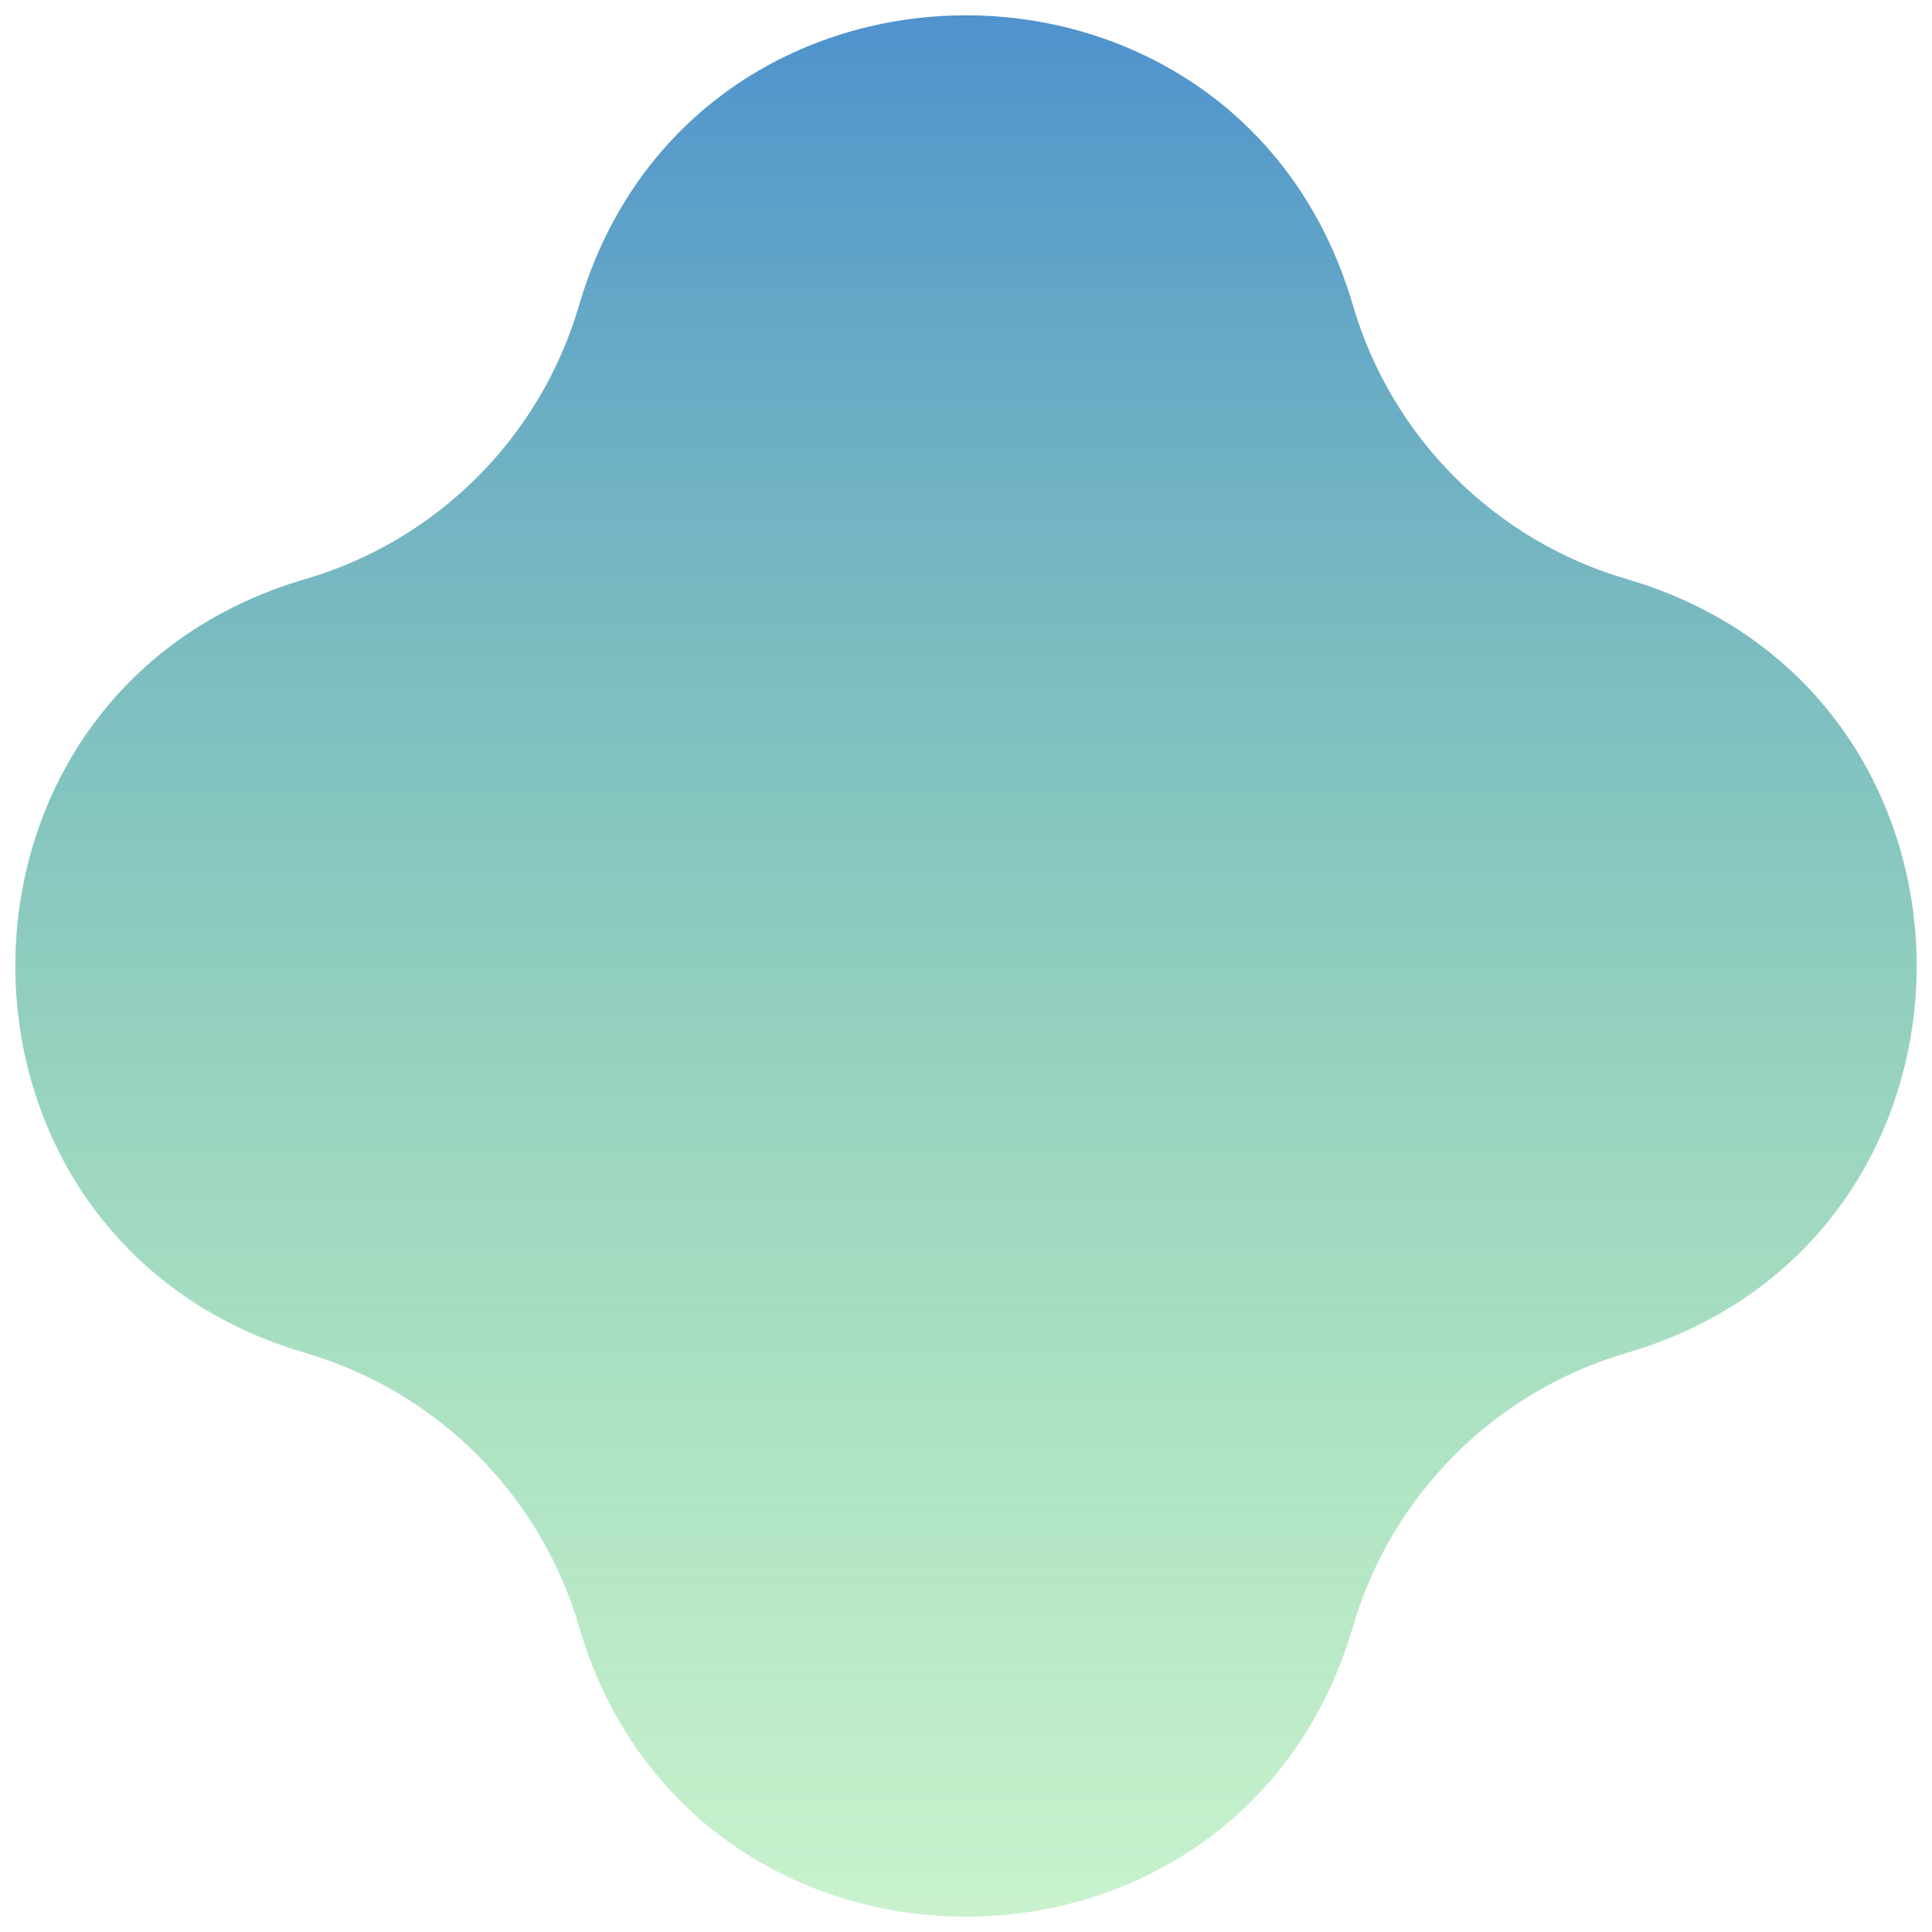<svg width="112" height="112" viewBox="0 0 112 112" fill="none" xmlns="http://www.w3.org/2000/svg">
<path d="M33.57 17.699C40.124 -4.715 71.876 -4.715 78.43 17.699C80.668 25.35 86.65 31.332 94.301 33.57C116.715 40.124 116.715 71.876 94.301 78.43C86.65 80.668 80.668 86.65 78.43 94.301C71.876 116.715 40.124 116.715 33.57 94.301C31.332 86.65 25.35 80.668 17.699 78.43C-4.715 71.876 -4.715 40.124 17.699 33.57C25.35 31.332 31.332 25.35 33.57 17.699Z" fill="url(#paint0_linear_229_38)"/>
<defs>
<linearGradient id="paint0_linear_229_38" x1="56" y1="-59" x2="56" y2="171" gradientUnits="userSpaceOnUse">
<stop stop-color="#0038FF"/>
<stop offset="1" stop-color="#42FF00" stop-opacity="0"/>
</linearGradient>
</defs>
</svg>
